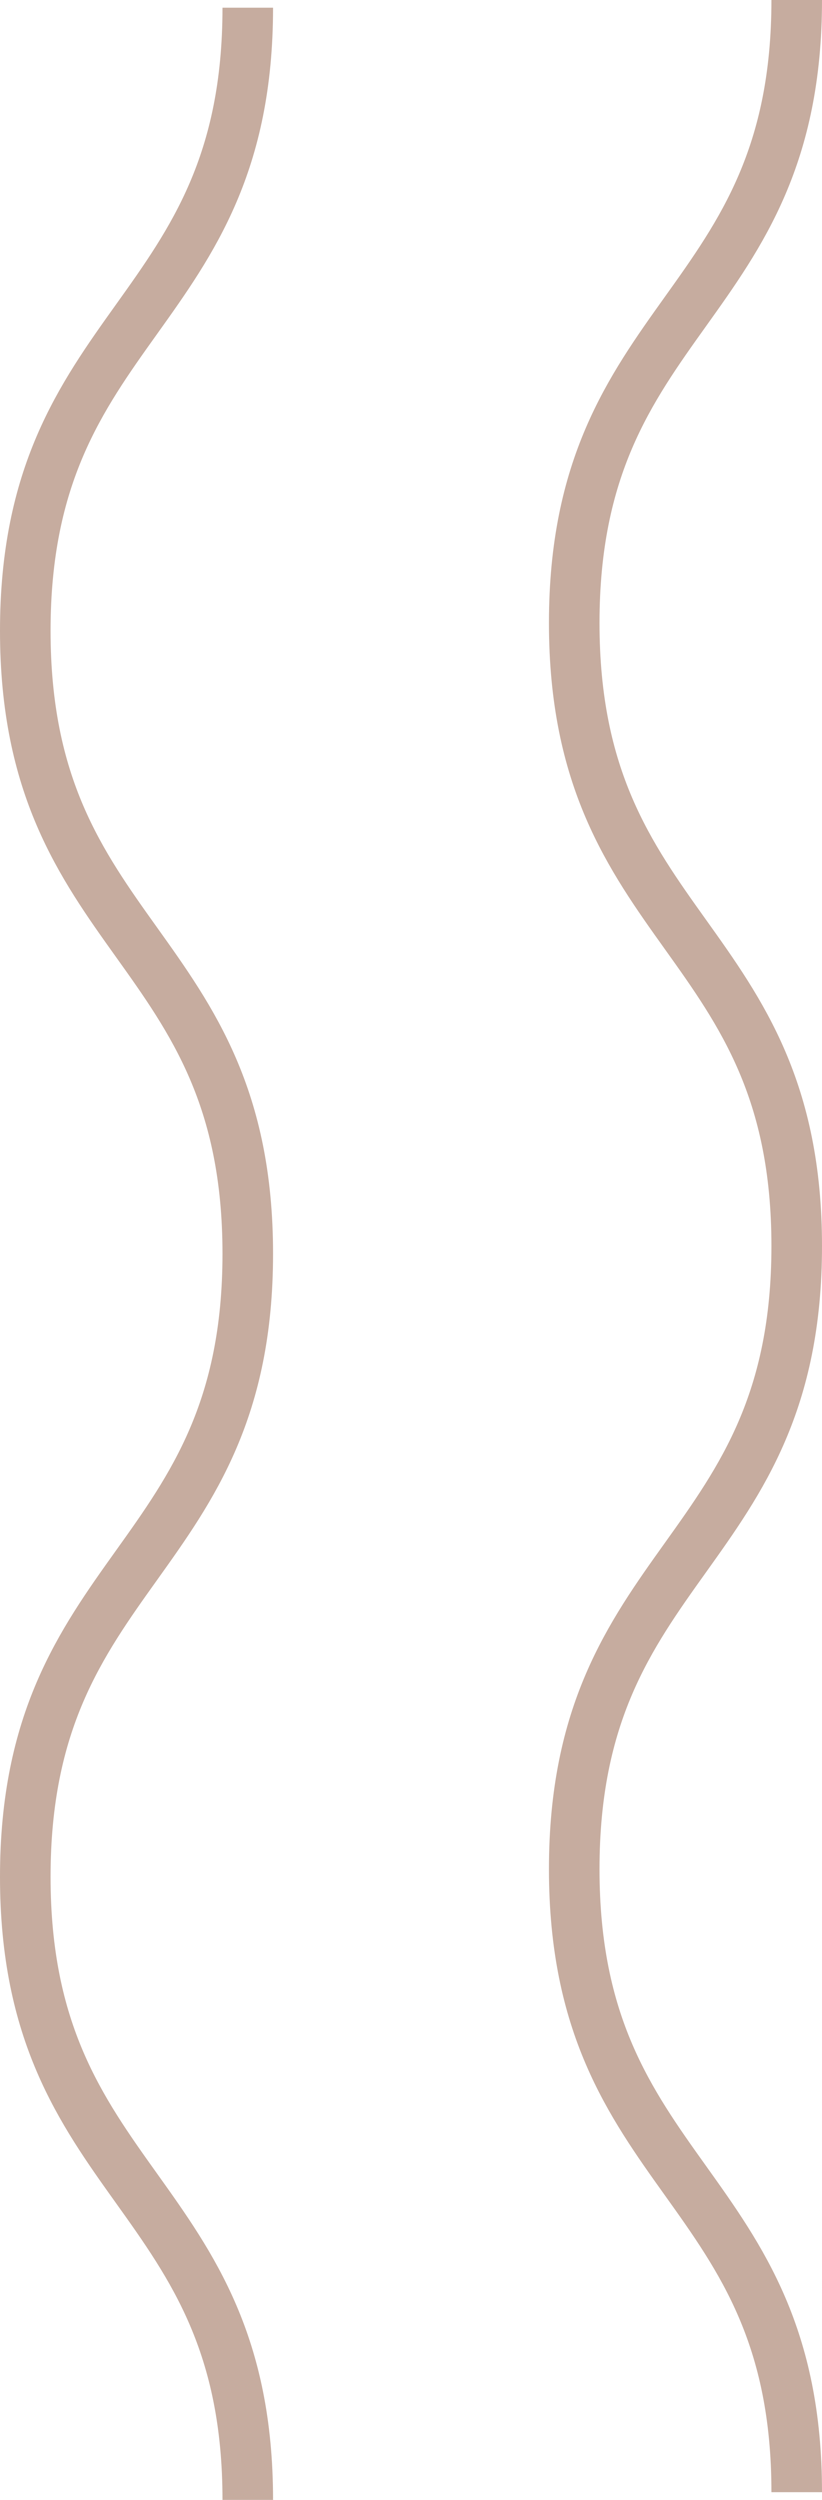 <svg xmlns="http://www.w3.org/2000/svg" viewBox="0 0 81.28 246.95"><defs><style>.cls-1{fill:none;stroke:#c6ac9f;stroke-miterlimit:10;stroke-width:5px;}</style></defs><g id="Layer_2" data-name="Layer 2"><g id="Layer_1-2" data-name="Layer 1"><path class="cls-1" d="M24.5.76c0,30.78-22,30.78-22,61.55s22,30.77,22,61.54-22,30.78-22,61.55,22,30.78,22,61.55"/><path class="cls-1" d="M78.78,0c0,30.77-22,30.77-22,61.54s22,30.78,22,61.55-22,30.77-22,61.55,22,30.77,22,61.55"/></g></g></svg>